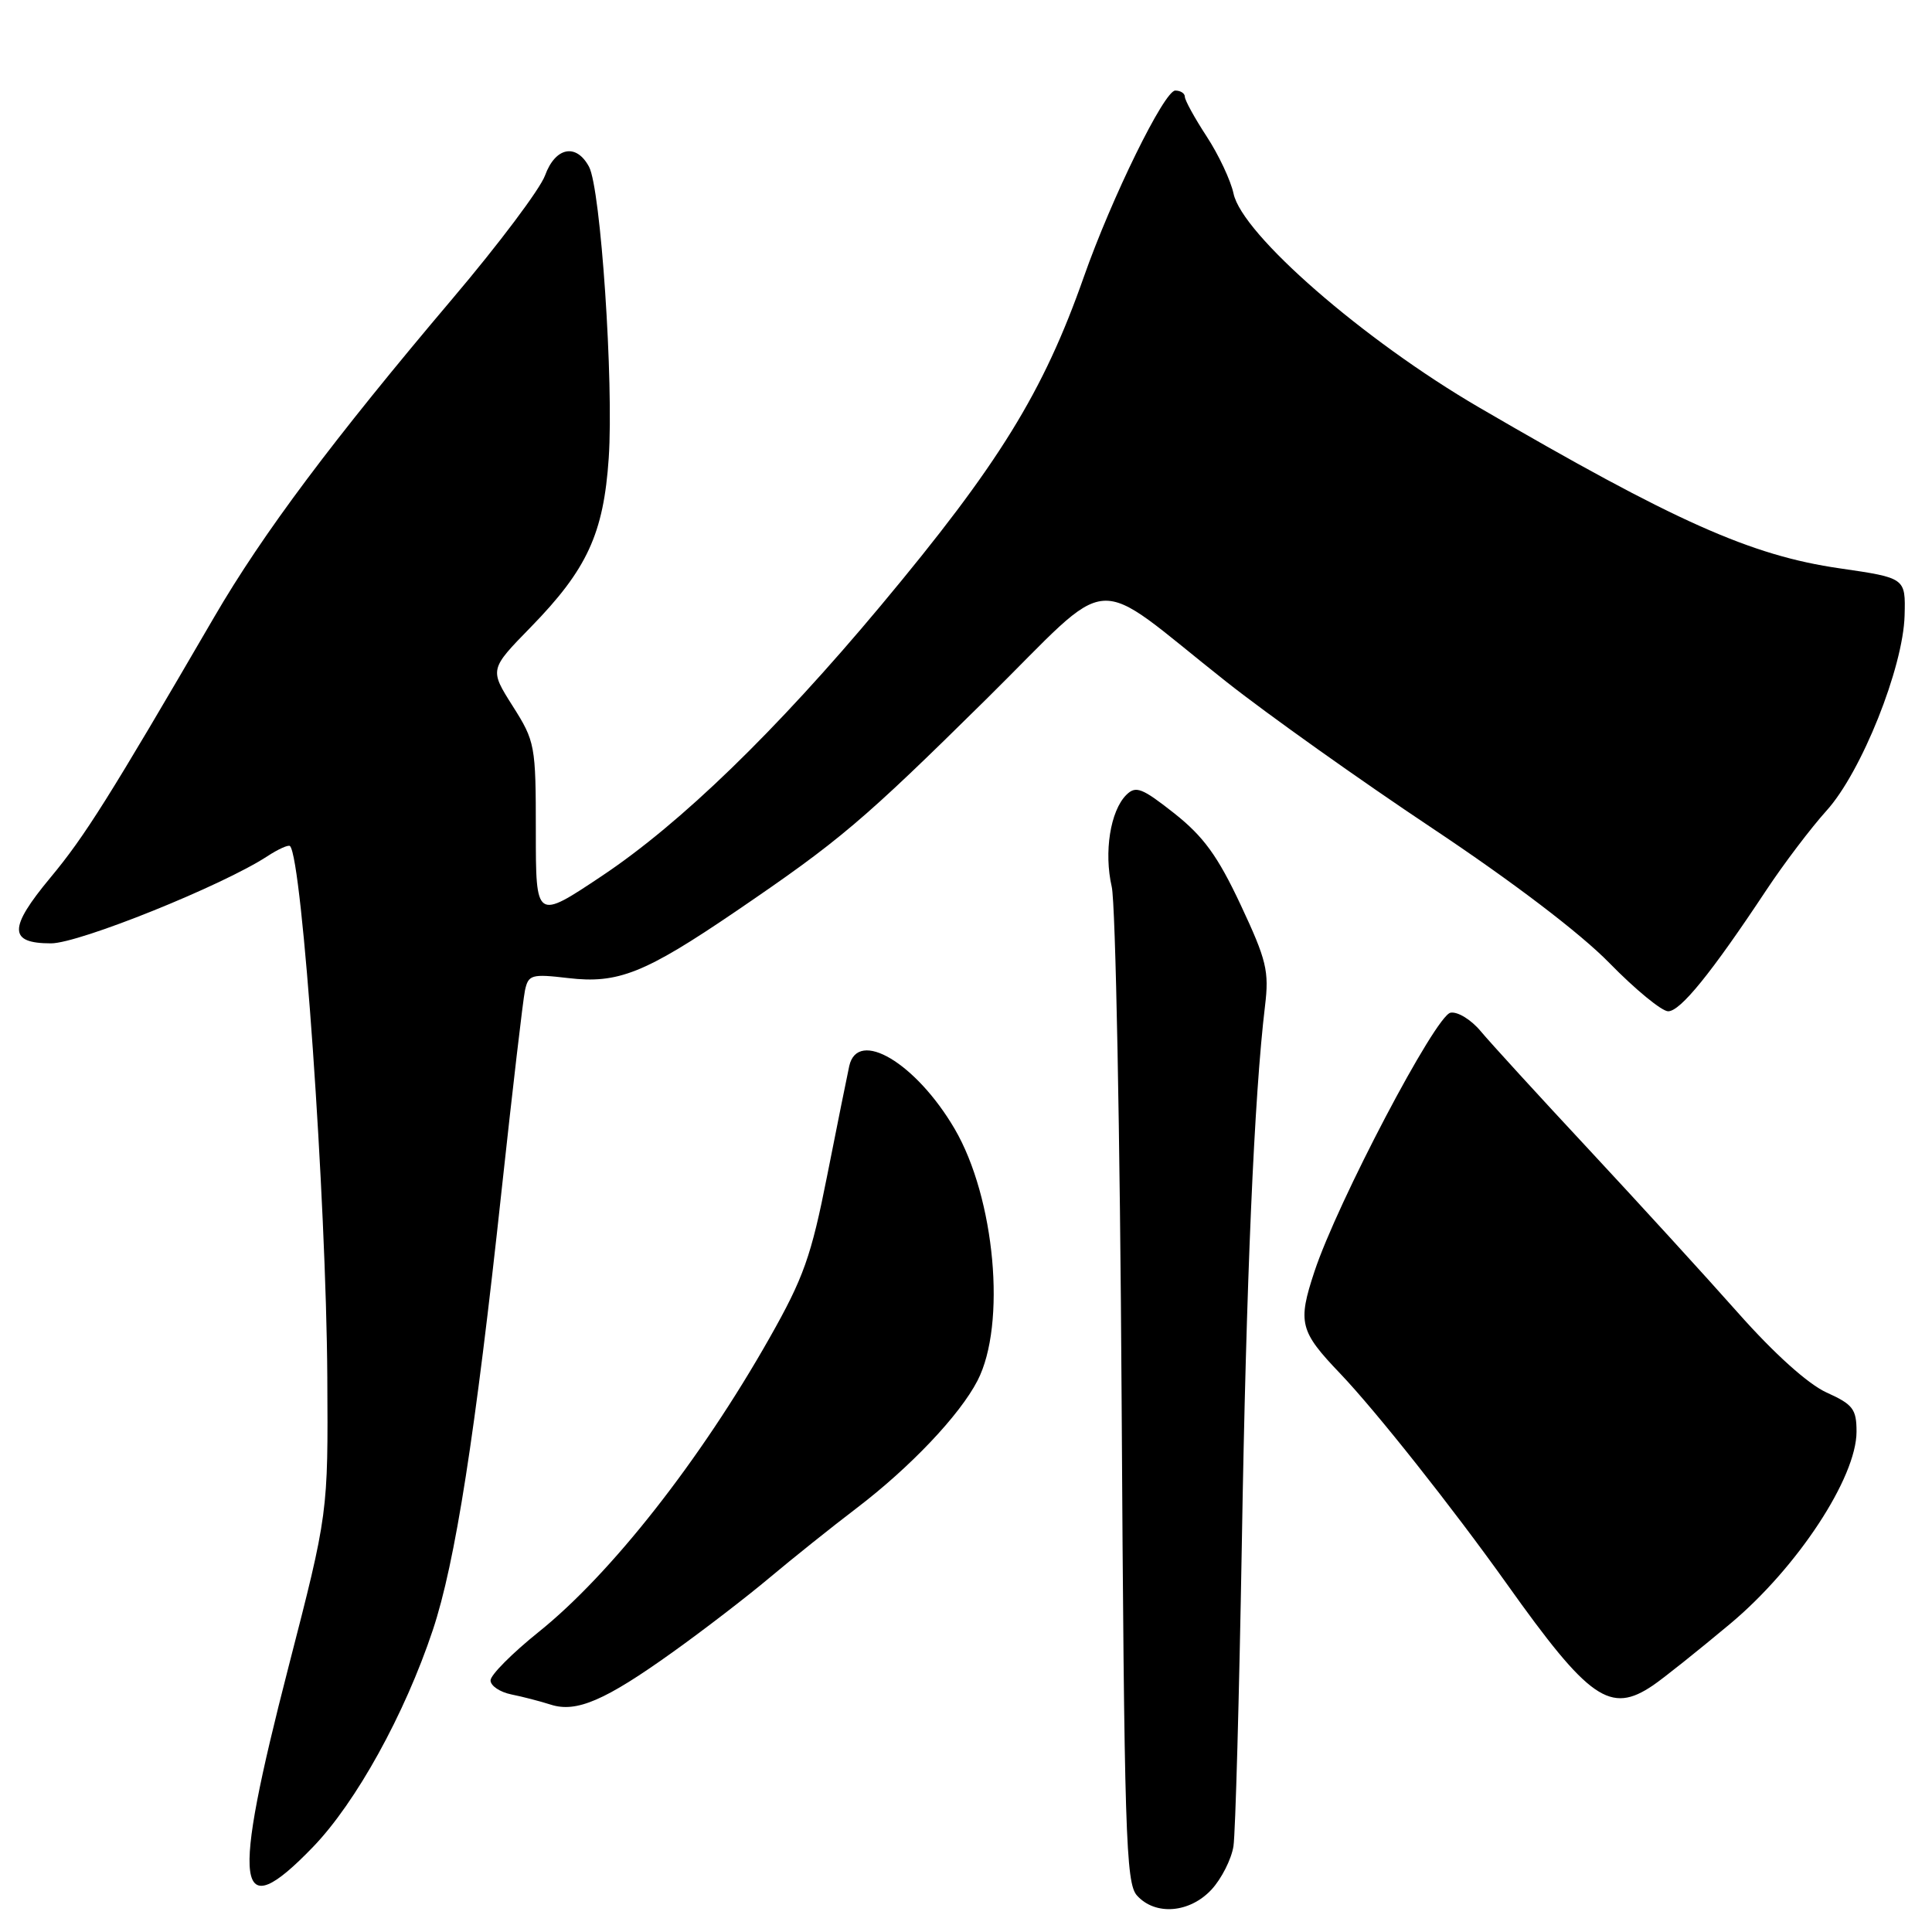 <?xml version="1.0" encoding="UTF-8" standalone="no"?>
<!DOCTYPE svg PUBLIC "-//W3C//DTD SVG 1.1//EN" "http://www.w3.org/Graphics/SVG/1.1/DTD/svg11.dtd" >
<svg xmlns="http://www.w3.org/2000/svg" xmlns:xlink="http://www.w3.org/1999/xlink" version="1.1" viewBox="0 0 256 256">
 <g >
 <path fill="currentColor"
d=" M 160.53 250.38 C 161.86 248.94 163.17 246.35 163.44 244.63 C 163.70 242.91 164.20 224.85 164.55 204.50 C 165.13 169.66 166.19 145.17 167.62 133.30 C 168.18 128.67 167.83 127.23 164.39 119.89 C 161.36 113.43 159.48 110.85 155.61 107.78 C 151.31 104.39 150.50 104.08 149.24 105.33 C 147.12 107.45 146.26 112.92 147.31 117.50 C 147.82 119.70 148.41 150.27 148.62 185.42 C 148.97 243.12 149.17 249.53 150.66 251.17 C 153.09 253.86 157.64 253.49 160.53 250.38 Z  M 41.46 244.75 C 47.17 238.84 53.63 227.16 57.35 215.99 C 60.32 207.09 62.97 190.16 66.49 157.50 C 67.92 144.30 69.30 132.48 69.56 131.24 C 70.01 129.15 70.42 129.03 75.29 129.60 C 81.88 130.38 85.43 128.97 97.47 120.78 C 111.26 111.39 114.31 108.81 130.65 92.68 C 148.05 75.50 144.08 75.79 162.50 90.34 C 168.00 94.69 180.26 103.40 189.75 109.72 C 200.41 116.82 209.38 123.64 213.25 127.60 C 216.69 131.12 220.20 134.00 221.04 134.00 C 222.66 134.00 226.76 128.94 234.01 118.00 C 236.38 114.42 239.99 109.67 242.02 107.42 C 246.64 102.33 252.19 88.45 252.37 81.54 C 252.50 76.58 252.50 76.58 243.78 75.31 C 232.00 73.61 221.97 69.13 195.99 53.99 C 180.67 45.06 164.59 31.05 163.45 25.65 C 163.08 23.92 161.48 20.51 159.89 18.08 C 158.30 15.65 157.00 13.28 157.00 12.83 C 157.00 12.37 156.43 12.00 155.73 12.00 C 154.27 12.00 147.30 26.20 143.61 36.70 C 138.23 52.00 132.35 61.52 116.69 80.27 C 102.81 96.88 90.20 109.10 79.75 116.07 C 71.00 121.91 71.00 121.91 71.00 110.15 C 71.00 98.74 70.91 98.25 67.93 93.55 C 64.86 88.70 64.86 88.70 70.33 83.10 C 77.80 75.44 79.98 70.72 80.66 60.69 C 81.33 50.67 79.60 24.98 78.05 22.10 C 76.36 18.94 73.59 19.49 72.22 23.25 C 71.57 25.04 66.08 32.35 60.02 39.50 C 44.08 58.33 34.84 70.67 28.39 81.75 C 14.46 105.68 11.24 110.81 6.68 116.29 C 1.11 122.99 1.12 125.00 6.76 125.00 C 10.48 125.00 29.49 117.34 35.42 113.46 C 36.87 112.51 38.23 111.90 38.43 112.11 C 40.06 113.80 43.23 159.00 43.37 182.50 C 43.48 200.50 43.48 200.50 38.24 220.83 C 30.58 250.54 31.23 255.34 41.46 244.75 Z  M 89.12 218.93 C 93.18 216.03 98.97 211.58 102.00 209.03 C 105.03 206.49 110.20 202.35 113.50 199.84 C 120.60 194.43 127.17 187.51 129.52 182.95 C 133.38 175.50 131.85 158.73 126.49 149.57 C 121.38 140.85 113.65 136.24 112.53 141.25 C 112.26 142.49 110.94 149.03 109.60 155.80 C 107.49 166.47 106.48 169.32 101.96 177.30 C 92.79 193.50 80.95 208.57 71.38 216.24 C 67.87 219.06 65.00 221.94 65.00 222.66 C 65.00 223.38 66.24 224.21 67.75 224.52 C 69.26 224.82 71.62 225.44 73.00 225.88 C 76.38 226.96 80.20 225.32 89.12 218.93 Z  M 219.03 223.32 C 220.39 222.40 224.99 218.73 229.26 215.16 C 238.15 207.73 246.00 195.79 246.00 189.70 C 246.00 186.71 245.52 186.09 242.04 184.52 C 239.59 183.41 235.12 179.40 230.29 173.95 C 226.01 169.12 217.10 159.37 210.50 152.28 C 203.90 145.20 197.47 138.16 196.20 136.64 C 194.94 135.12 193.14 134.01 192.20 134.19 C 190.22 134.55 177.21 159.30 174.17 168.49 C 171.93 175.26 172.21 176.39 177.58 182.00 C 182.31 186.96 192.44 199.74 199.65 209.86 C 210.60 225.25 213.37 227.16 219.03 223.32 Z "/>
</g>
</svg>